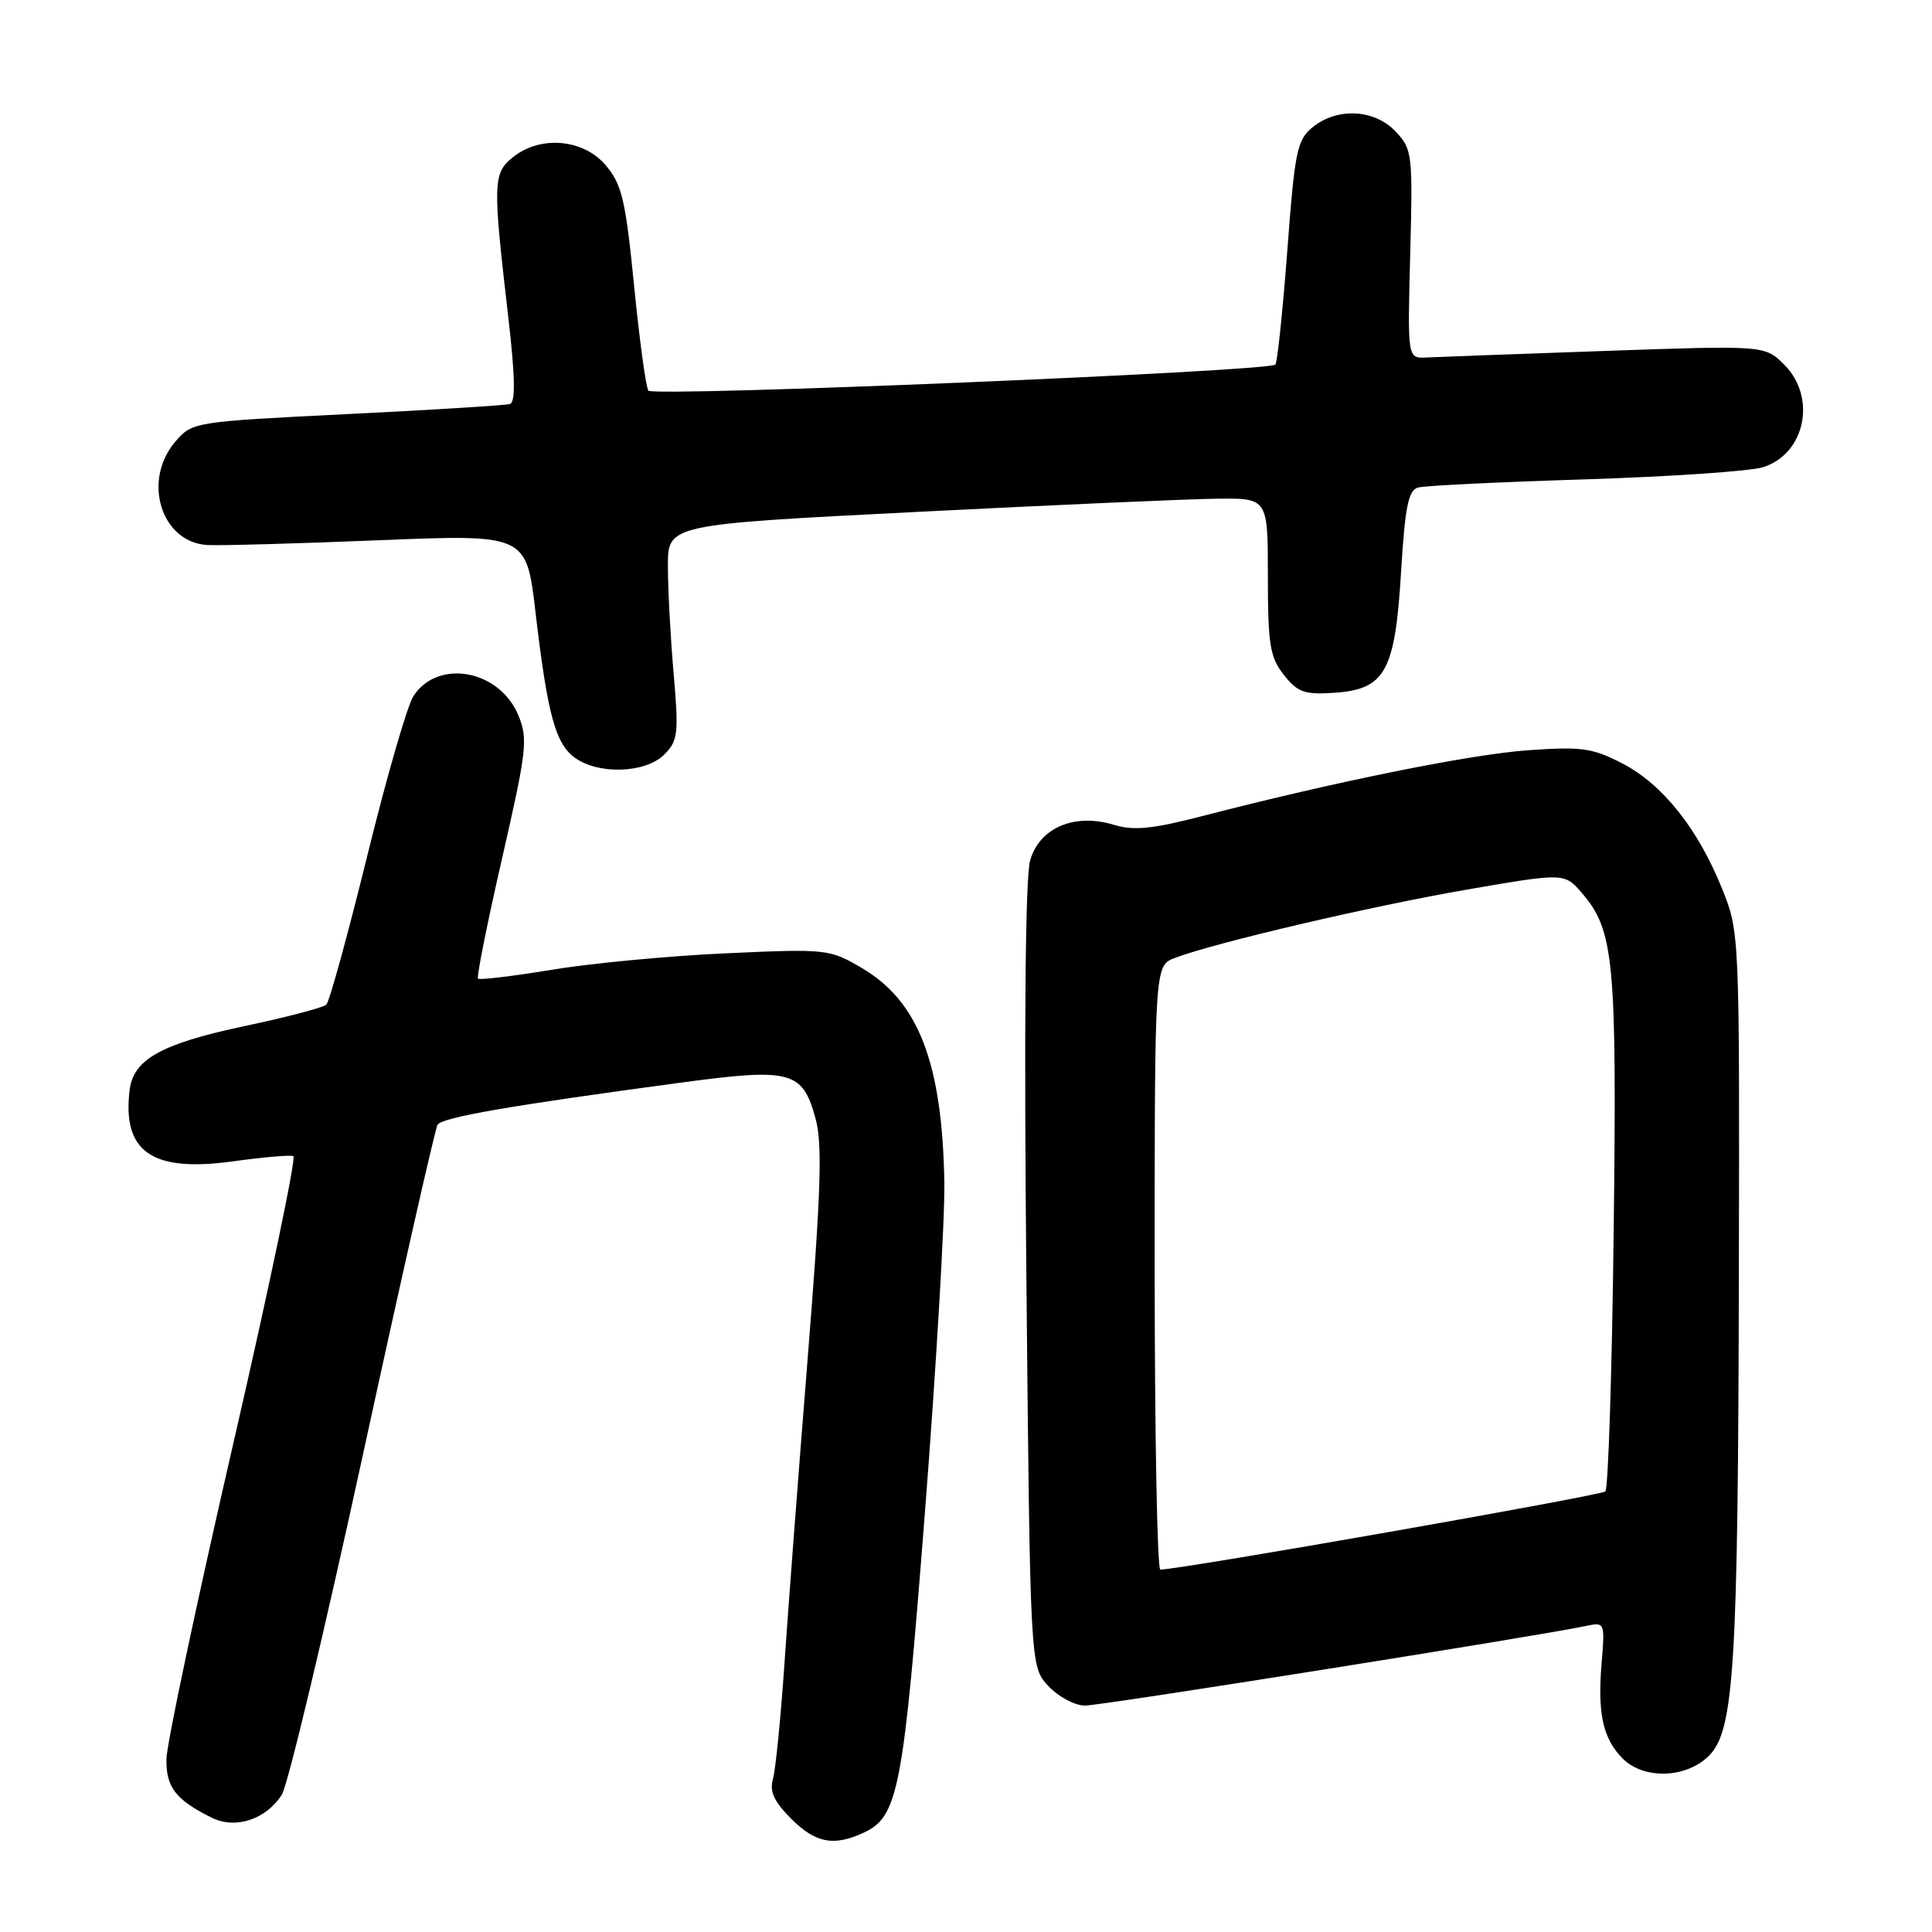<?xml version="1.0" encoding="UTF-8" standalone="no"?>
<!DOCTYPE svg PUBLIC "-//W3C//DTD SVG 1.1//EN" "http://www.w3.org/Graphics/SVG/1.1/DTD/svg11.dtd" >
<svg xmlns="http://www.w3.org/2000/svg" xmlns:xlink="http://www.w3.org/1999/xlink" version="1.1" viewBox="0 0 256 256">
 <g >
 <path fill="currentColor"
d=" M 114.36 242.88 C 119.03 240.75 119.67 237.43 122.55 200.50 C 124.05 181.25 125.21 161.52 125.13 156.66 C 124.85 140.81 121.71 132.67 114.17 128.25 C 109.90 125.75 109.53 125.71 96.16 126.32 C 88.65 126.66 78.27 127.64 73.11 128.50 C 67.95 129.35 63.55 129.88 63.34 129.67 C 63.13 129.47 64.57 122.29 66.53 113.73 C 69.82 99.36 69.98 97.89 68.67 94.75 C 66.15 88.73 58.01 87.26 54.78 92.24 C 53.97 93.48 51.21 103.03 48.65 113.46 C 46.08 123.88 43.65 132.73 43.24 133.12 C 42.83 133.51 38.00 134.78 32.50 135.94 C 21.36 138.30 17.66 140.36 17.17 144.47 C 16.20 152.66 20.16 155.37 30.90 153.88 C 34.88 153.33 38.47 153.02 38.87 153.19 C 39.28 153.36 35.67 170.60 30.86 191.50 C 26.05 212.40 22.08 231.12 22.05 233.10 C 22.00 236.82 23.28 238.48 28.04 240.85 C 31.20 242.42 35.26 241.09 37.35 237.79 C 38.14 236.53 42.98 216.26 48.09 192.75 C 53.20 169.24 57.65 149.57 57.98 149.04 C 58.58 148.05 67.58 146.50 90.10 143.47 C 104.87 141.48 106.35 141.88 108.08 148.27 C 108.99 151.64 108.78 158.06 107.02 180.00 C 105.81 195.12 104.42 213.35 103.94 220.50 C 103.45 227.65 102.77 234.50 102.42 235.72 C 101.95 237.37 102.56 238.71 104.81 240.97 C 108.05 244.20 110.42 244.68 114.36 242.88 Z  M 226.44 232.65 C 229.80 229.29 230.31 220.91 230.41 168.00 C 230.50 123.60 230.49 123.49 228.17 117.72 C 224.96 109.77 220.31 103.94 214.99 101.17 C 211.02 99.11 209.58 98.91 202.50 99.41 C 194.85 99.95 176.93 103.57 159.21 108.16 C 152.71 109.84 150.20 110.09 147.62 109.30 C 142.40 107.70 137.75 109.66 136.50 114.00 C 135.86 116.24 135.68 136.05 136.00 169.17 C 136.50 220.84 136.50 220.84 138.92 223.42 C 140.26 224.84 142.44 226.00 143.77 226.00 C 145.90 226.00 203.45 216.85 210.09 215.46 C 212.66 214.92 212.67 214.94 212.22 220.41 C 211.66 227.06 212.41 230.41 215.03 233.03 C 217.83 235.83 223.45 235.64 226.44 232.65 Z  M 88.01 99.99 C 89.84 98.16 89.95 97.23 89.26 89.24 C 88.84 84.44 88.50 78.03 88.50 75.00 C 88.50 69.50 88.50 69.50 121.50 67.83 C 139.65 66.91 157.54 66.12 161.25 66.08 C 168.00 66.00 168.00 66.00 168.00 76.37 C 168.00 85.40 168.27 87.08 170.11 89.42 C 171.94 91.73 172.84 92.06 176.76 91.80 C 183.55 91.35 184.85 89.02 185.65 75.77 C 186.17 67.15 186.62 64.95 187.90 64.60 C 188.78 64.35 198.72 63.87 210.00 63.52 C 221.28 63.16 231.90 62.44 233.60 61.91 C 239.20 60.16 240.76 52.67 236.43 48.33 C 233.85 45.76 233.85 45.76 212.68 46.50 C 201.03 46.91 190.38 47.30 189.00 47.37 C 186.50 47.50 186.50 47.50 186.86 33.69 C 187.21 20.42 187.14 19.78 184.94 17.44 C 182.15 14.47 177.21 14.20 173.94 16.85 C 171.86 18.53 171.56 20.00 170.57 33.28 C 169.96 41.30 169.25 48.07 168.99 48.31 C 168.00 49.23 86.48 52.61 85.91 51.76 C 85.58 51.28 84.73 45.03 84.02 37.86 C 82.90 26.55 82.41 24.45 80.28 21.92 C 77.32 18.40 71.58 17.90 67.94 20.85 C 65.32 22.97 65.28 24.22 67.33 41.85 C 68.26 49.84 68.33 53.30 67.57 53.53 C 66.98 53.71 57.28 54.32 46.00 54.87 C 25.69 55.88 25.48 55.91 23.25 58.50 C 18.80 63.67 21.35 71.89 27.50 72.22 C 29.15 72.31 39.33 72.03 50.12 71.59 C 69.75 70.79 69.75 70.79 70.96 81.15 C 72.56 94.78 73.61 98.61 76.25 100.46 C 79.42 102.68 85.57 102.43 88.01 99.99 Z  M 153.00 167.98 C 153.00 127.95 153.00 127.95 155.68 126.93 C 160.99 124.91 181.75 120.06 194.40 117.87 C 207.30 115.65 207.30 115.65 209.62 118.34 C 213.88 123.29 214.25 127.30 213.82 163.21 C 213.60 181.74 213.10 197.23 212.72 197.62 C 212.16 198.17 156.72 207.92 153.75 207.98 C 153.34 207.99 153.00 189.99 153.00 167.98 Z "/>
</g>
</svg>